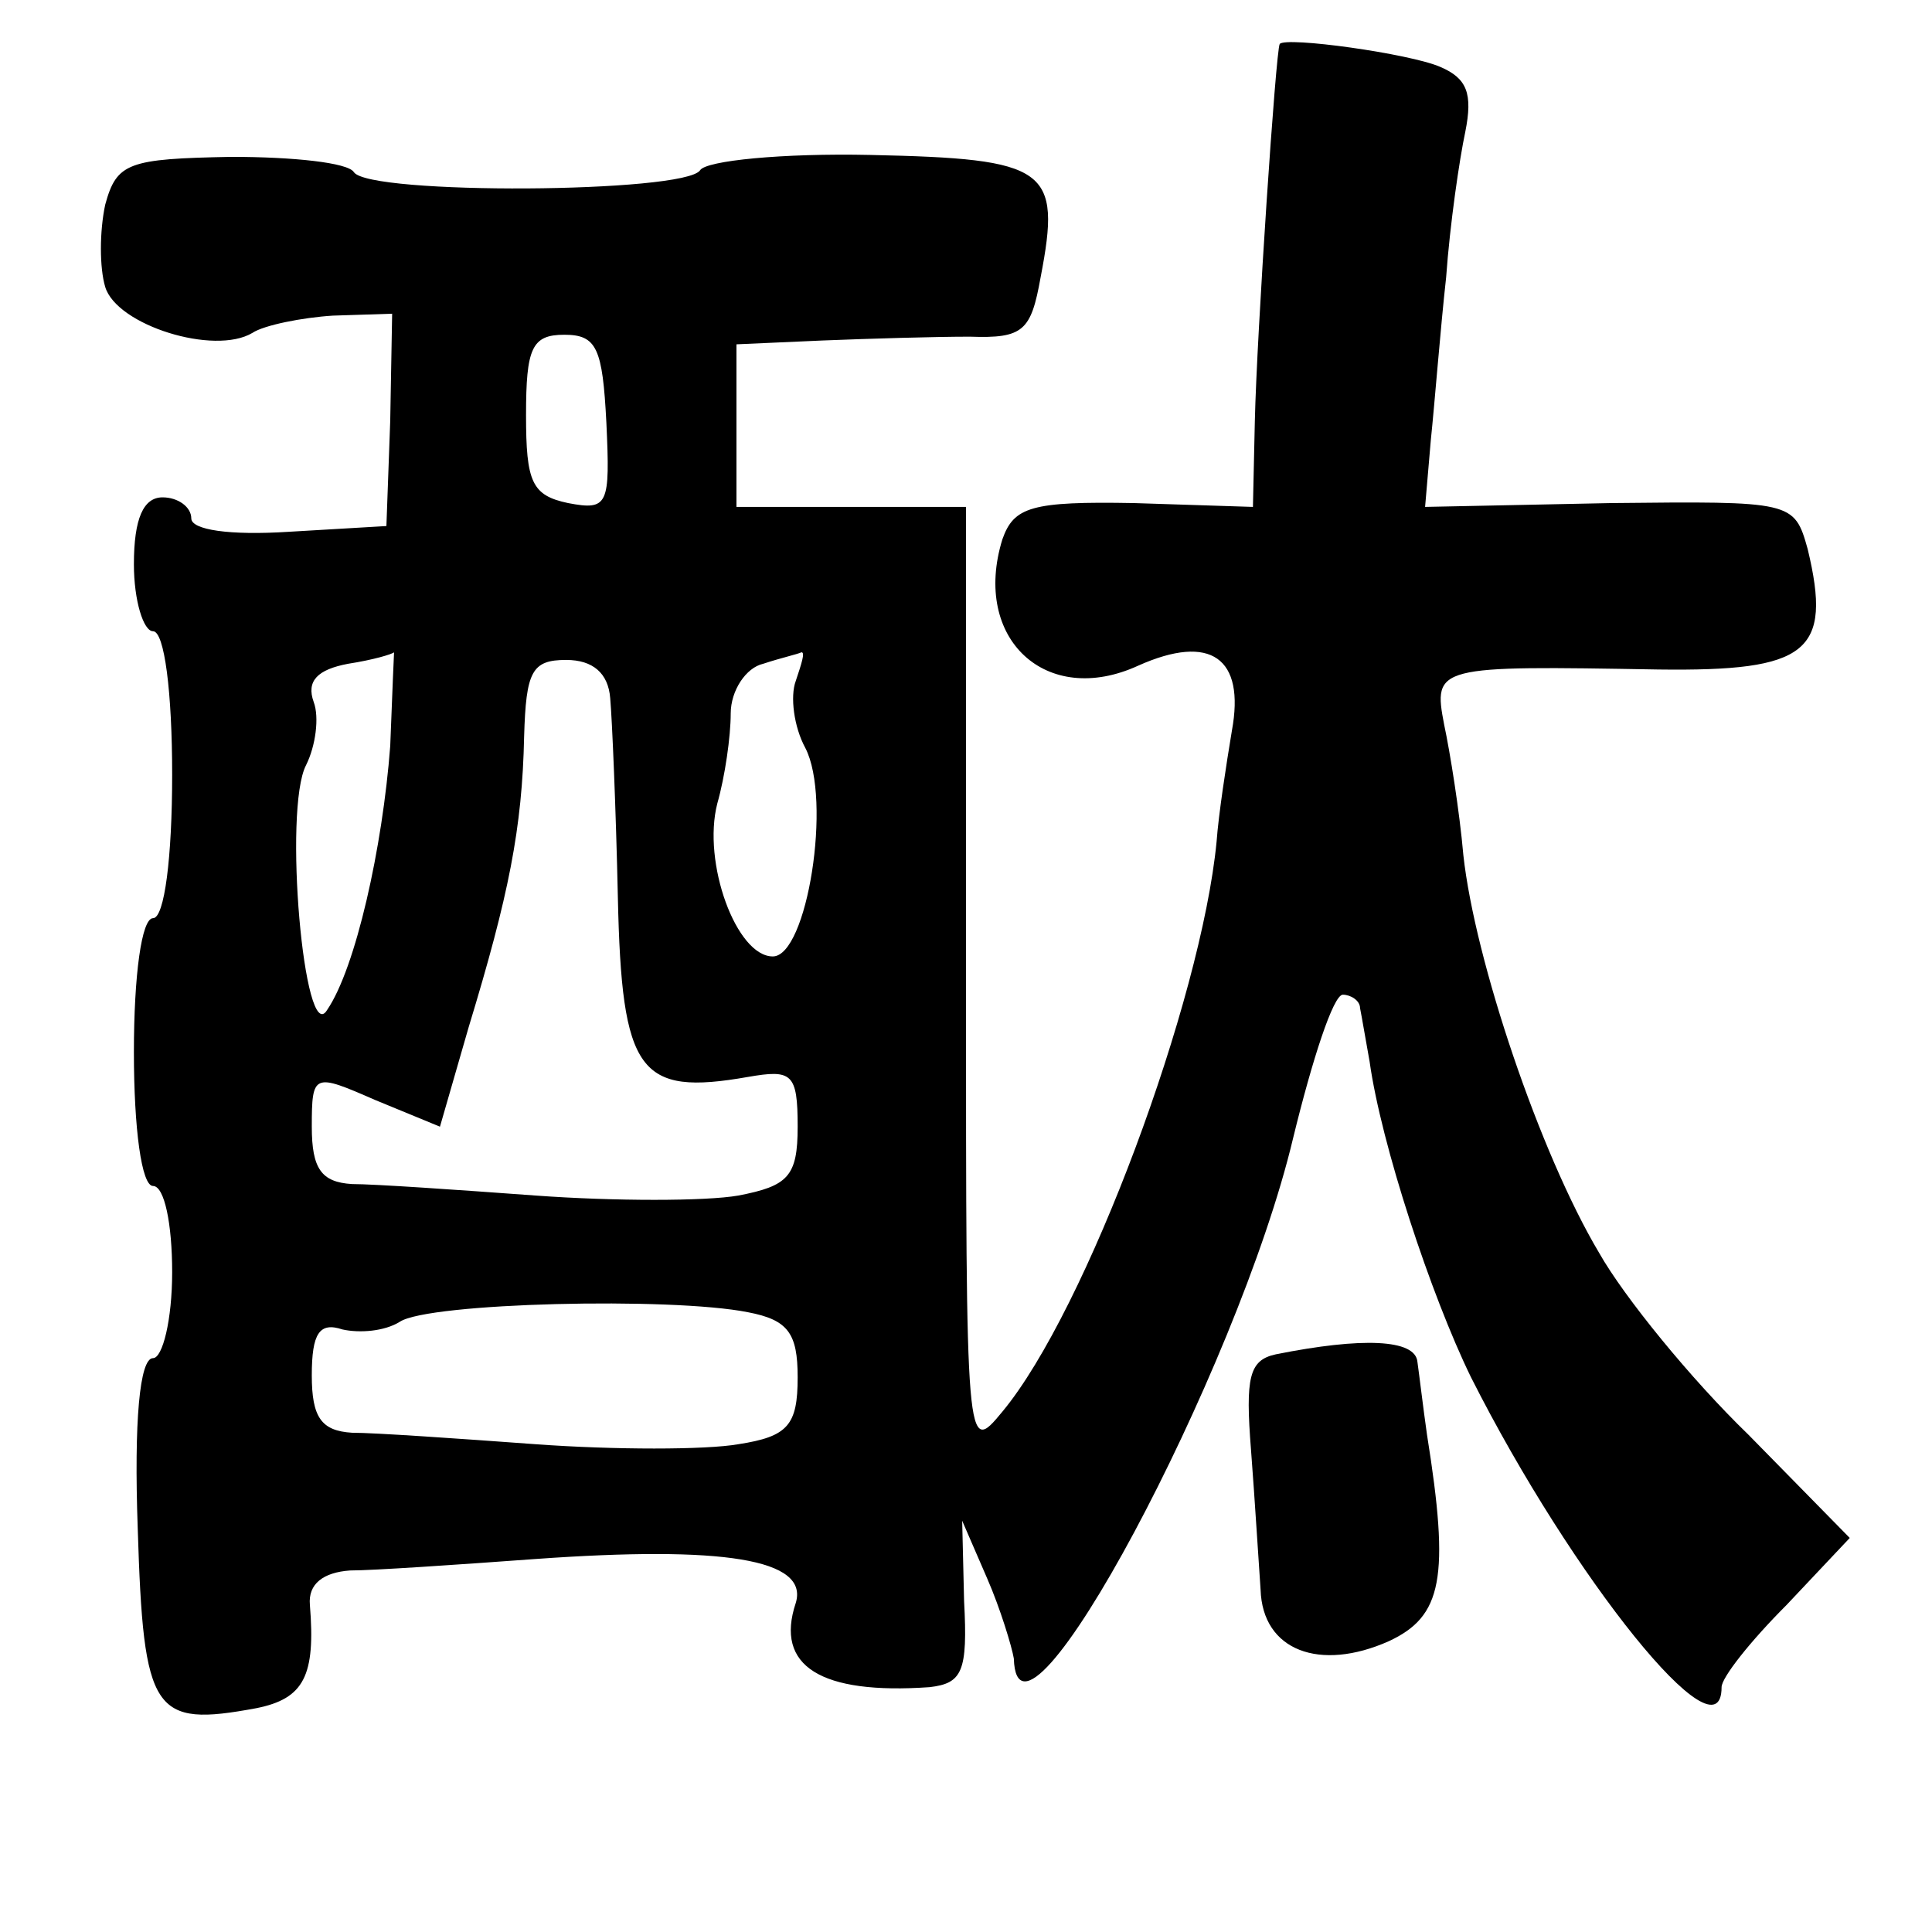 <?xml version="1.0" standalone="no"?>
<!DOCTYPE svg PUBLIC "-//W3C//DTD SVG 20010904//EN"
 "http://www.w3.org/TR/2001/REC-SVG-20010904/DTD/svg10.dtd">
<svg version="1.0" xmlns="http://www.w3.org/2000/svg"
 width="101pt" height="101pt" viewBox="0 0 101 101"
 preserveAspectRatio="xMidYMid meet">
<g transform="translate(0,101) scale(0.1,-0.1)"
fill="#000000" stroke="none">
<path d="M669 987 c-2 -3 -12 -152 -13 -197 l-1 -45 -62 2 c-54 1 -63 -2 -69
-19 -16 -52 23 -88 71 -66 38 17 56 4 49 -34 -3 -18 -7 -44 -8 -58 -8 -83 -68
-245 -112 -298 -19 -23 -19 -22 -19 225 l0 248 -60 0 -60 0 0 43 0 42 45 2
c25 1 59 2 77 2 28 -1 32 3 37 31 11 57 4 62 -89 64 -46 1 -86 -3 -89 -8 -8
-12 -173 -13 -181 -1 -3 5 -32 8 -64 8 -54 -1 -60 -3 -66 -25 -3 -14 -3 -33 0
-43 6 -20 57 -36 77 -24 6 4 26 8 42 9 l31 1 -1 -56 -2 -55 -51 -3 c-31 -2
-51 1 -51 7 0 6 -7 11 -15 11 -10 0 -15 -11 -15 -35 0 -19 5 -35 10 -35 6 0
10 -32 10 -75 0 -43 -4 -75 -10 -75 -6 0 -10 -30 -10 -70 0 -40 4 -70 10 -70
6 0 10 -20 10 -45 0 -25 -5 -45 -10 -45 -7 0 -10 -33 -8 -89 3 -97 8 -104 62
-94 25 5 31 17 28 54 -1 11 7 17 21 18 12 0 56 3 97 6 98 7 143 0 136 -23 -11
-33 13 -48 70 -44 17 2 20 8 18 45 l-1 42 13 -30 c7 -16 13 -36 14 -42 2 -65
117 150 146 272 10 41 21 75 26 75 4 0 9 -3 9 -7 1 -5 3 -17 5 -28 6 -43 32
-122 53 -165 53 -105 131 -202 131 -162 0 5 15 24 34 43 l33 35 -53 54 c-30
29 -65 72 -78 95 -31 52 -65 153 -71 208 -2 23 -7 54 -10 68 -6 31 -4 31 112
29 78 -1 91 9 78 63 -7 25 -8 25 -103 24 l-97 -2 3 35 c2 19 5 58 8 85 2 28 7
62 10 76 4 20 1 28 -13 34 -16 7 -81 16 -84 12z m-352 -198 c2 -43 1 -46 -20
-42 -19 4 -22 11 -22 46 0 35 3 42 20 42 17 0 20 -7 22 -46z m-113 -169 c-4
-53 -18 -116 -33 -138 -12 -20 -23 105 -11 128 5 10 7 25 4 33 -4 11 2 17 18
20 13 2 23 5 24 6 0 0 -1 -22 -2 -49z m115 25 c1 -11 3 -58 4 -104 2 -92 11
-104 68 -94 23 4 26 2 26 -26 0 -26 -5 -31 -31 -36 -17 -3 -65 -3 -106 0 -41
3 -84 6 -96 6 -16 1 -21 8 -21 30 0 28 1 28 33 14 l34 -14 15 52 c21 69 28
104 29 152 1 34 4 40 22 40 14 0 22 -7 23 -20z m97 9 c-3 -8 -1 -24 5 -35 14
-27 1 -109 -17 -109 -19 0 -37 49 -29 80 4 14 7 35 7 47 0 12 8 24 17 26 9 3
18 5 20 6 2 0 0 -6 -3 -15z m-25 -330 c21 -4 26 -11 26 -34 0 -25 -5 -31 -31
-35 -17 -3 -65 -3 -106 0 -41 3 -84 6 -96 6 -16 1 -21 8 -21 30 0 22 4 28 16
24 9 -2 22 -1 30 4 15 10 142 13 182 5z"/>
<path d="M667 302 c-14 -3 -16 -12 -13 -50 2 -26 4 -59 5 -73 1 -32 31 -43 67
-27 28 13 32 33 20 108 -2 14 -4 31 -5 38 -1 12 -29 13 -74 4z"/>
</g>
</svg>
